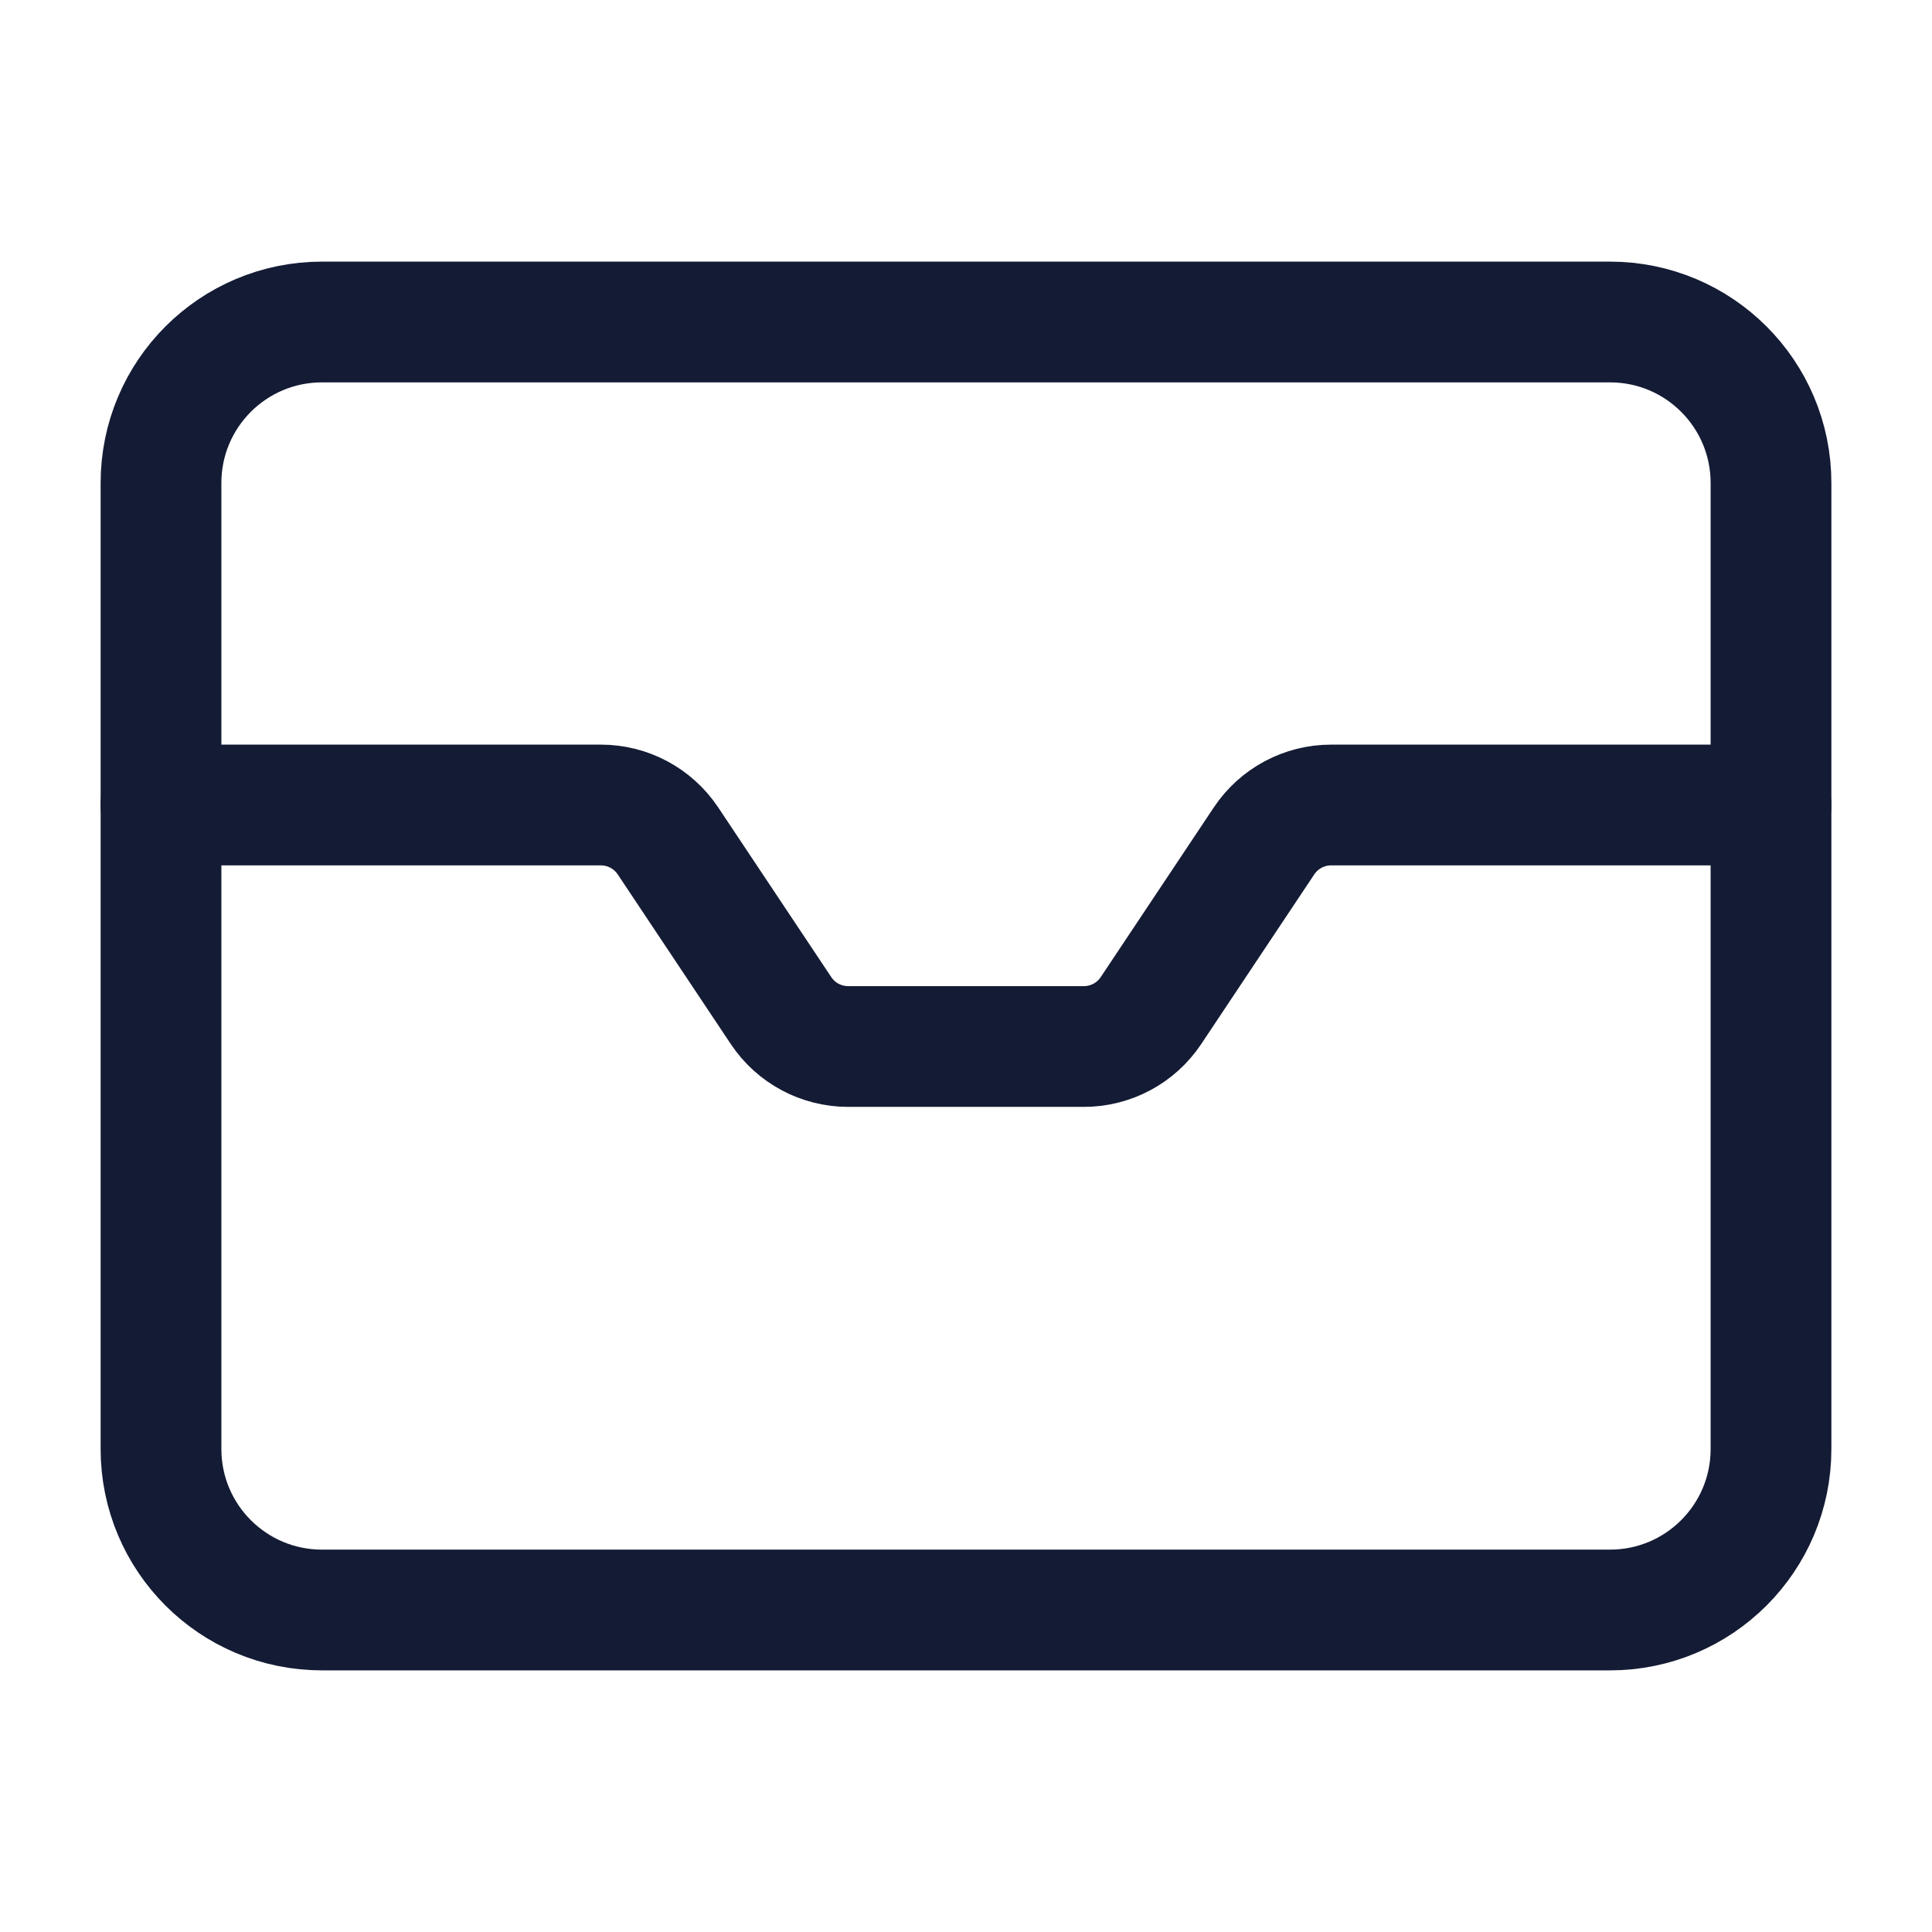 <svg width="24" height="24" viewBox="0 0 24 24" fill="none" xmlns="http://www.w3.org/2000/svg">
<path d="M2 6C2 4.895 2.895 4 4 4H20C21.105 4 22 4.895 22 6V18C22 19.105 21.105 20 20 20H4C2.895 20 2 19.105 2 18V6Z" stroke="#141B34" stroke-width="1.5" stroke-linecap="round" stroke-linejoin="round"/>
<path d="M2 10H7.465C7.799 10 8.111 10.167 8.297 10.445L9.703 12.555C9.889 12.833 10.201 13 10.535 13H13.465C13.799 13 14.111 12.833 14.297 12.555L15.703 10.445C15.889 10.167 16.201 10 16.535 10H22" stroke="#141B34" stroke-width="1.5" stroke-linecap="round" stroke-linejoin="round"/>
</svg>
